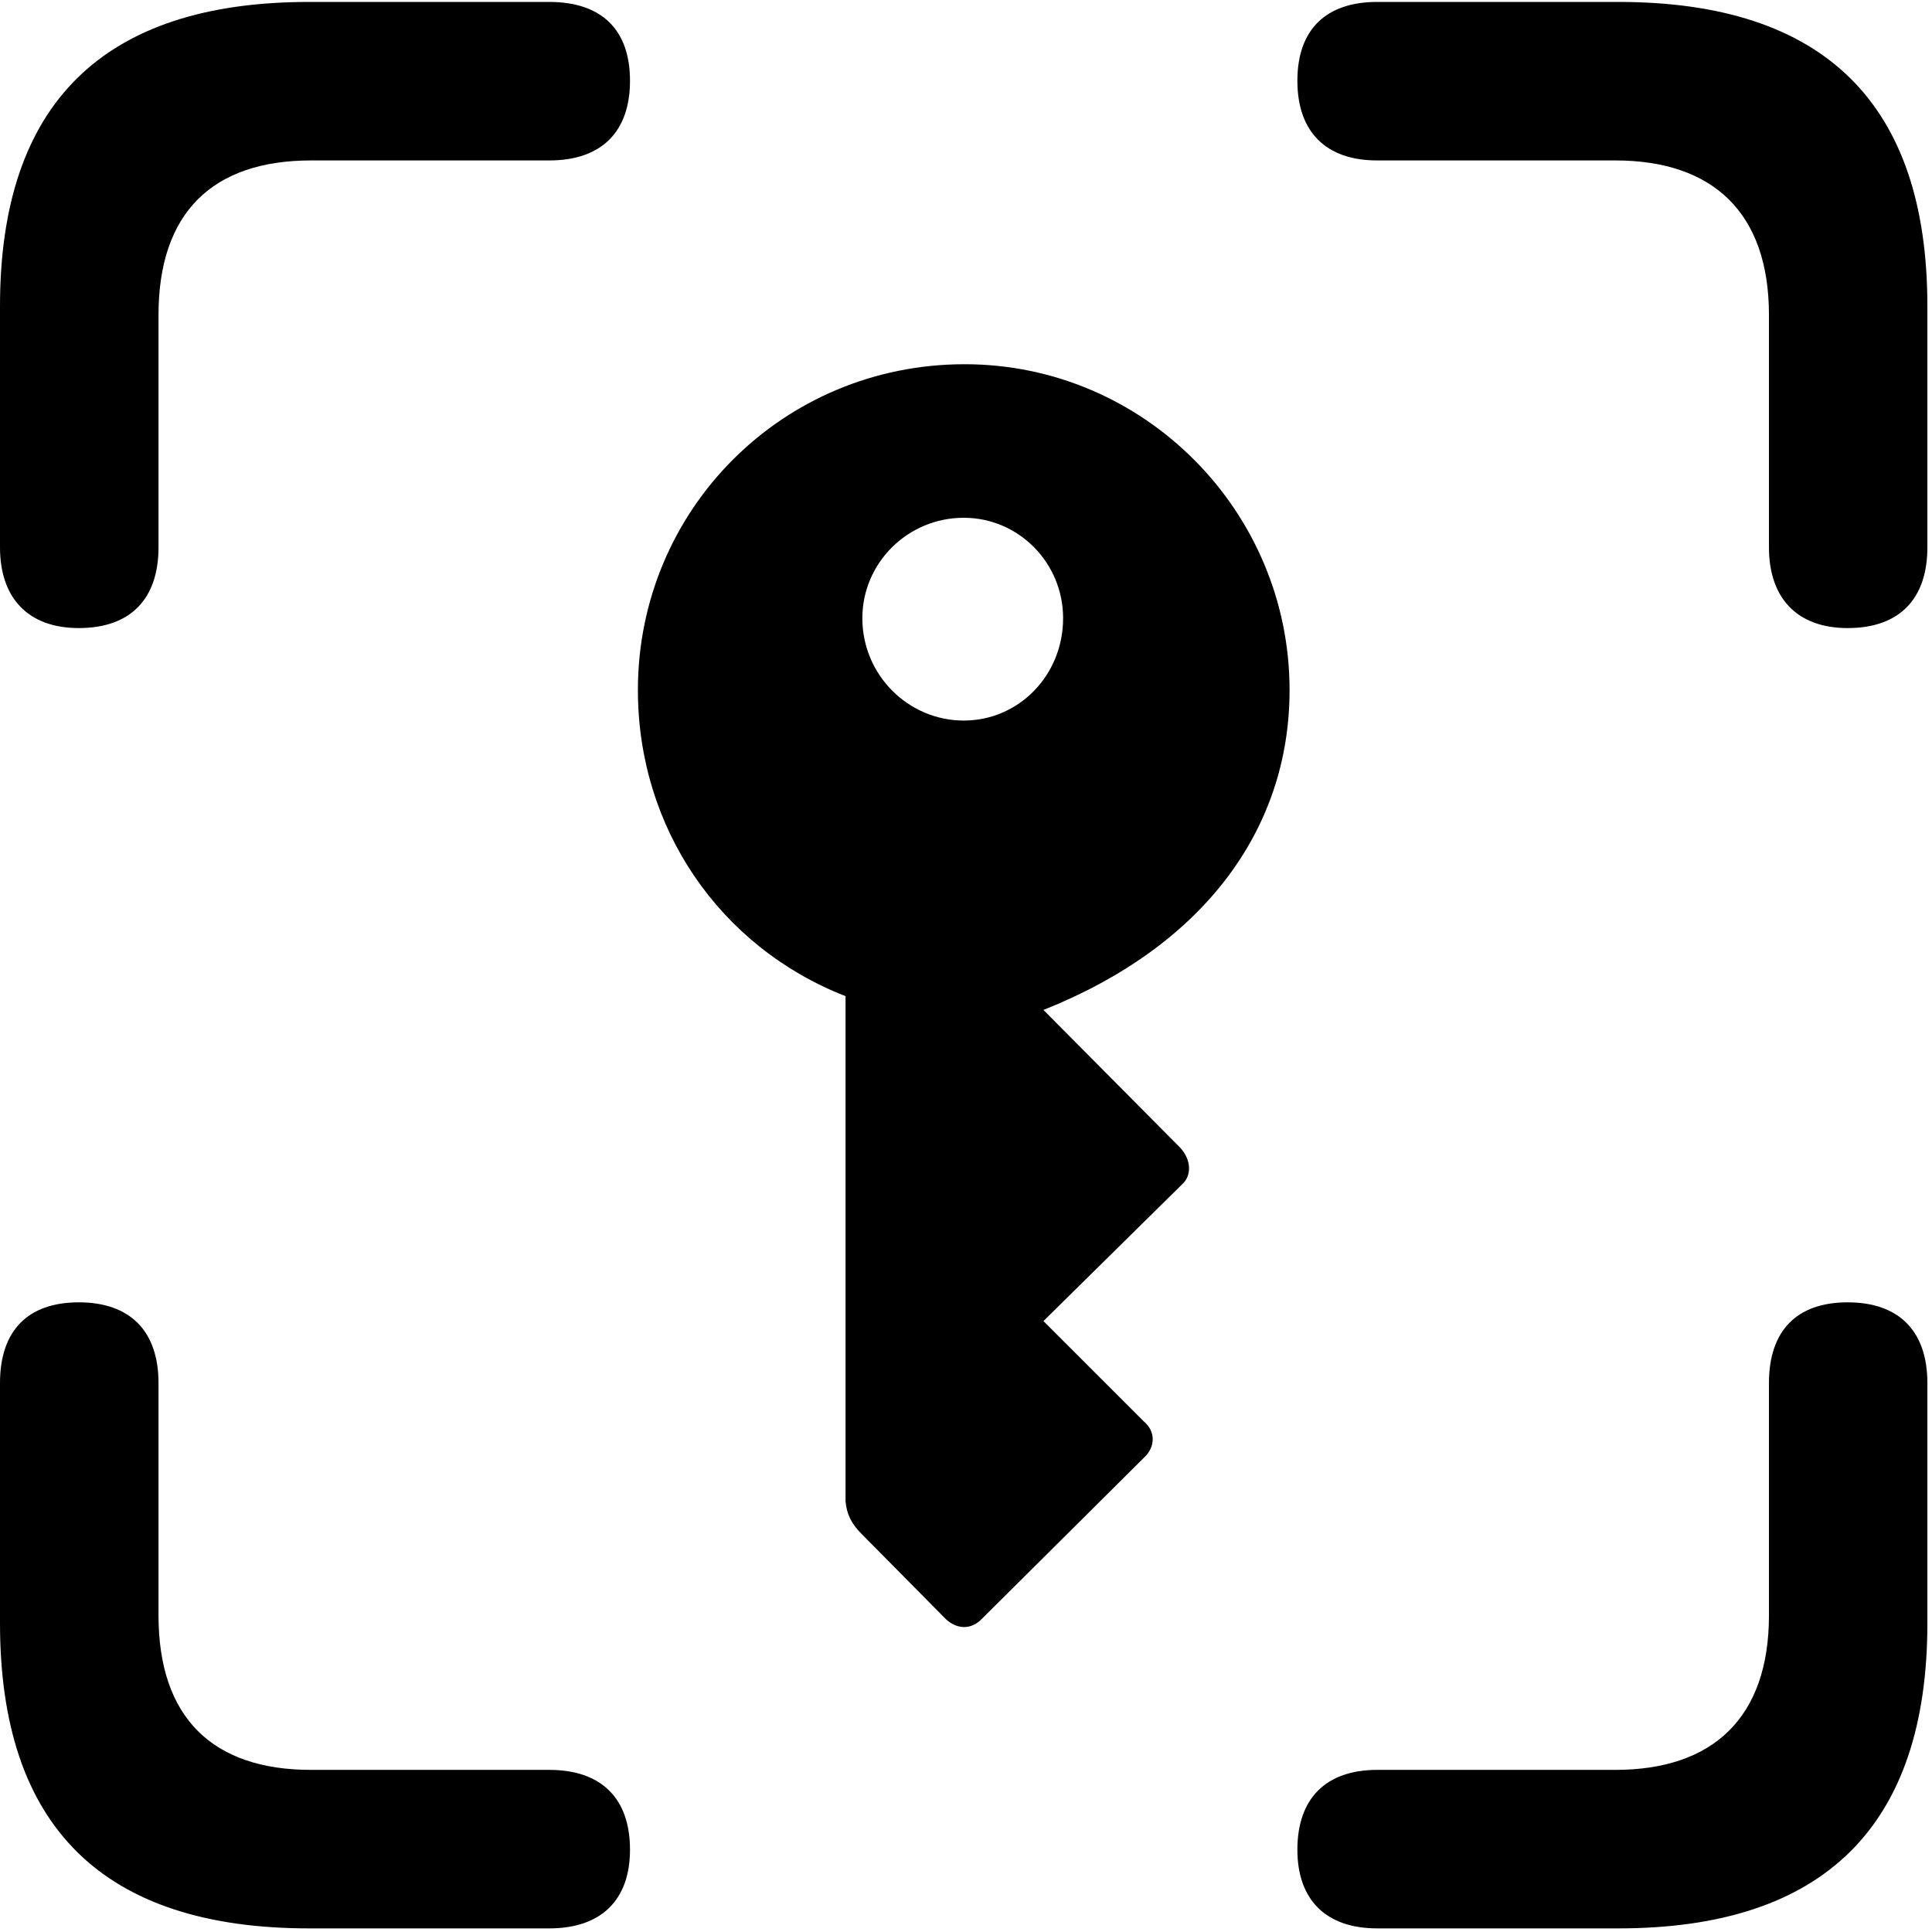 <svg width="23" height="23" viewBox="0 0 23 23" fill="none" xmlns="http://www.w3.org/2000/svg">
<path d="M0.938 7.477C1.559 7.477 1.887 7.125 1.887 6.516V3.75C1.887 2.531 2.531 1.91 3.703 1.91H6.539C7.16 1.91 7.5 1.57 7.5 0.961C7.5 0.352 7.16 0.023 6.539 0.023H3.68C1.23 0.023 0 1.23 0 3.645V6.516C0 7.125 0.34 7.477 0.938 7.477ZM21.996 7.477C22.617 7.477 22.945 7.125 22.945 6.516V3.645C22.945 1.23 21.715 0.023 19.266 0.023H16.395C15.785 0.023 15.445 0.352 15.445 0.961C15.445 1.57 15.785 1.91 16.395 1.91H19.23C20.391 1.91 21.059 2.531 21.059 3.75V6.516C21.059 7.125 21.398 7.477 21.996 7.477ZM3.68 22.957H6.539C7.16 22.957 7.5 22.617 7.5 22.02C7.5 21.41 7.16 21.07 6.539 21.07H3.703C2.531 21.07 1.887 20.449 1.887 19.23V16.465C1.887 15.844 1.547 15.504 0.938 15.504C0.328 15.504 0 15.844 0 16.465V19.324C0 21.75 1.23 22.957 3.68 22.957ZM16.395 22.957H19.266C21.715 22.957 22.945 21.738 22.945 19.324V16.465C22.945 15.844 22.605 15.504 21.996 15.504C21.387 15.504 21.059 15.844 21.059 16.465V19.23C21.059 20.449 20.391 21.07 19.23 21.07H16.395C15.785 21.07 15.445 21.41 15.445 22.02C15.445 22.617 15.785 22.957 16.395 22.957ZM11.484 4.336C9.316 4.336 7.594 6.07 7.594 8.215C7.594 9.855 8.566 11.273 10.066 11.859V17.871C10.078 18.023 10.137 18.141 10.254 18.258L11.262 19.277C11.391 19.395 11.555 19.406 11.684 19.277L13.617 17.355C13.758 17.227 13.758 17.039 13.617 16.922L12.422 15.727L14.074 14.098C14.191 13.992 14.18 13.805 14.051 13.664L12.422 12.023C14.309 11.273 15.352 9.891 15.352 8.215C15.352 6.082 13.617 4.336 11.484 4.336ZM11.473 6.164C12.129 6.164 12.656 6.703 12.656 7.359C12.656 8.039 12.129 8.578 11.473 8.578C10.816 8.578 10.266 8.039 10.266 7.359C10.266 6.703 10.805 6.164 11.473 6.164Z" fill="black"/>
</svg>
